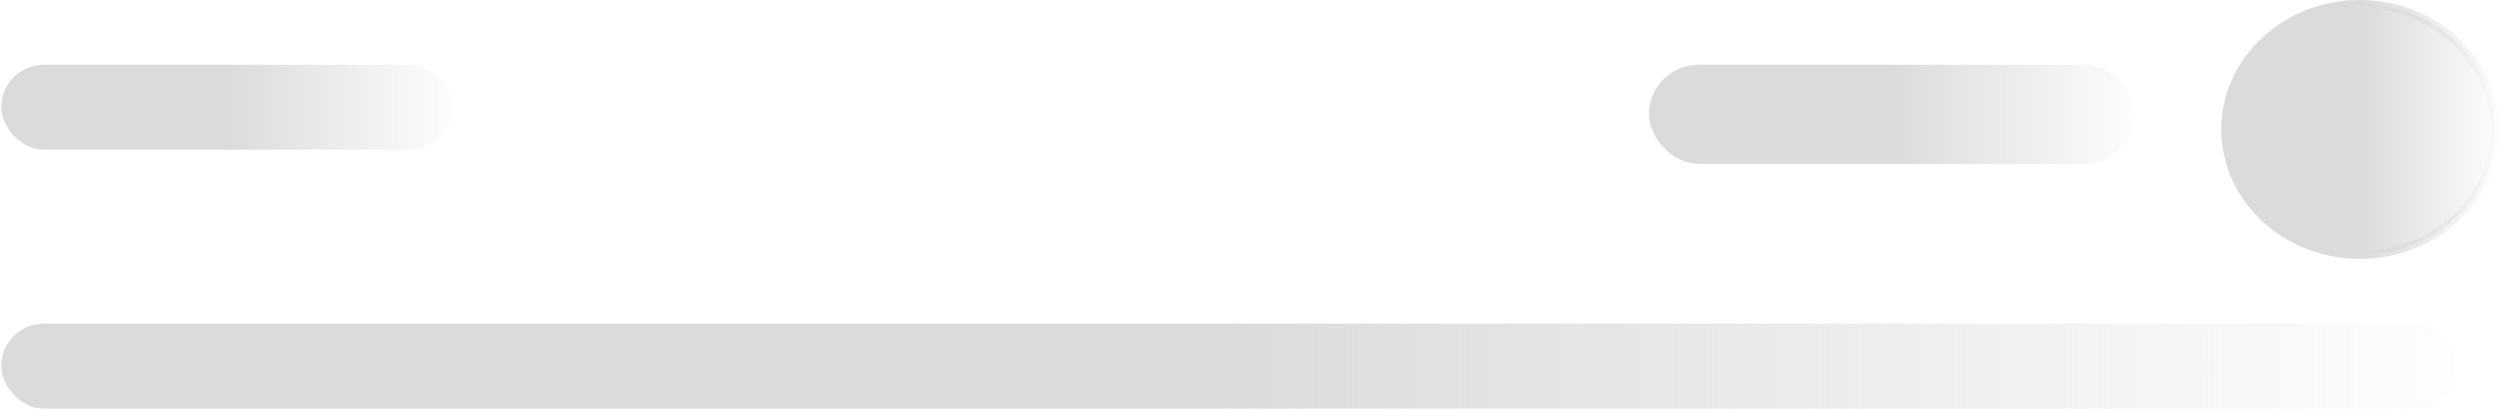 <svg width="309" height="51" viewBox="0 0 309 51" fill="none" xmlns="http://www.w3.org/2000/svg">
<path d="M308.35 16C308.35 24.528 300.929 31.5 291.7 31.5C282.471 31.5 275.05 24.528 275.05 16C275.05 7.472 282.471 0.5 291.7 0.5C300.929 0.5 308.35 7.472 308.35 16Z" fill="url(#paint0_linear_3438_16264)" stroke="url(#paint1_linear_3438_16264)"/>
<rect x="203.806" y="8" width="60.025" height="12.25" rx="6.125" fill="url(#paint2_linear_3438_16264)"/>
<rect x="0.15" y="8" width="55.737" height="10.5" rx="5.25" fill="url(#paint3_linear_3438_16264)"/>
<rect x="0.15" y="40" width="303.341" height="10.5" rx="5.25" fill="url(#paint4_linear_3438_16264)"/>
<defs>
<linearGradient id="paint0_linear_3438_16264" x1="308.85" y1="16.281" x2="274.55" y2="16.281" gradientUnits="userSpaceOnUse">
<stop stop-color="#DBDBDB" stop-opacity="0.05"/>
<stop offset="0.5" stop-color="#DBDBDB"/>
</linearGradient>
<linearGradient id="paint1_linear_3438_16264" x1="308.85" y1="16.281" x2="274.55" y2="16.281" gradientUnits="userSpaceOnUse">
<stop stop-color="#DBDBDB" stop-opacity="0.05"/>
<stop offset="0.5" stop-color="#DBDBDB"/>
</linearGradient>
<linearGradient id="paint2_linear_3438_16264" x1="263.831" y1="14.232" x2="203.806" y2="14.232" gradientUnits="userSpaceOnUse">
<stop stop-color="#DBDBDB" stop-opacity="0.05"/>
<stop offset="0.5" stop-color="#DBDBDB"/>
</linearGradient>
<linearGradient id="paint3_linear_3438_16264" x1="55.888" y1="13.342" x2="0.15" y2="13.342" gradientUnits="userSpaceOnUse">
<stop stop-color="#DBDBDB" stop-opacity="0.05"/>
<stop offset="0.5" stop-color="#DBDBDB"/>
</linearGradient>
<linearGradient id="paint4_linear_3438_16264" x1="303.491" y1="45.342" x2="0.15" y2="45.342" gradientUnits="userSpaceOnUse">
<stop stop-color="#DBDBDB" stop-opacity="0.05"/>
<stop offset="0.5" stop-color="#DBDBDB"/>
</linearGradient>
</defs>
</svg>
